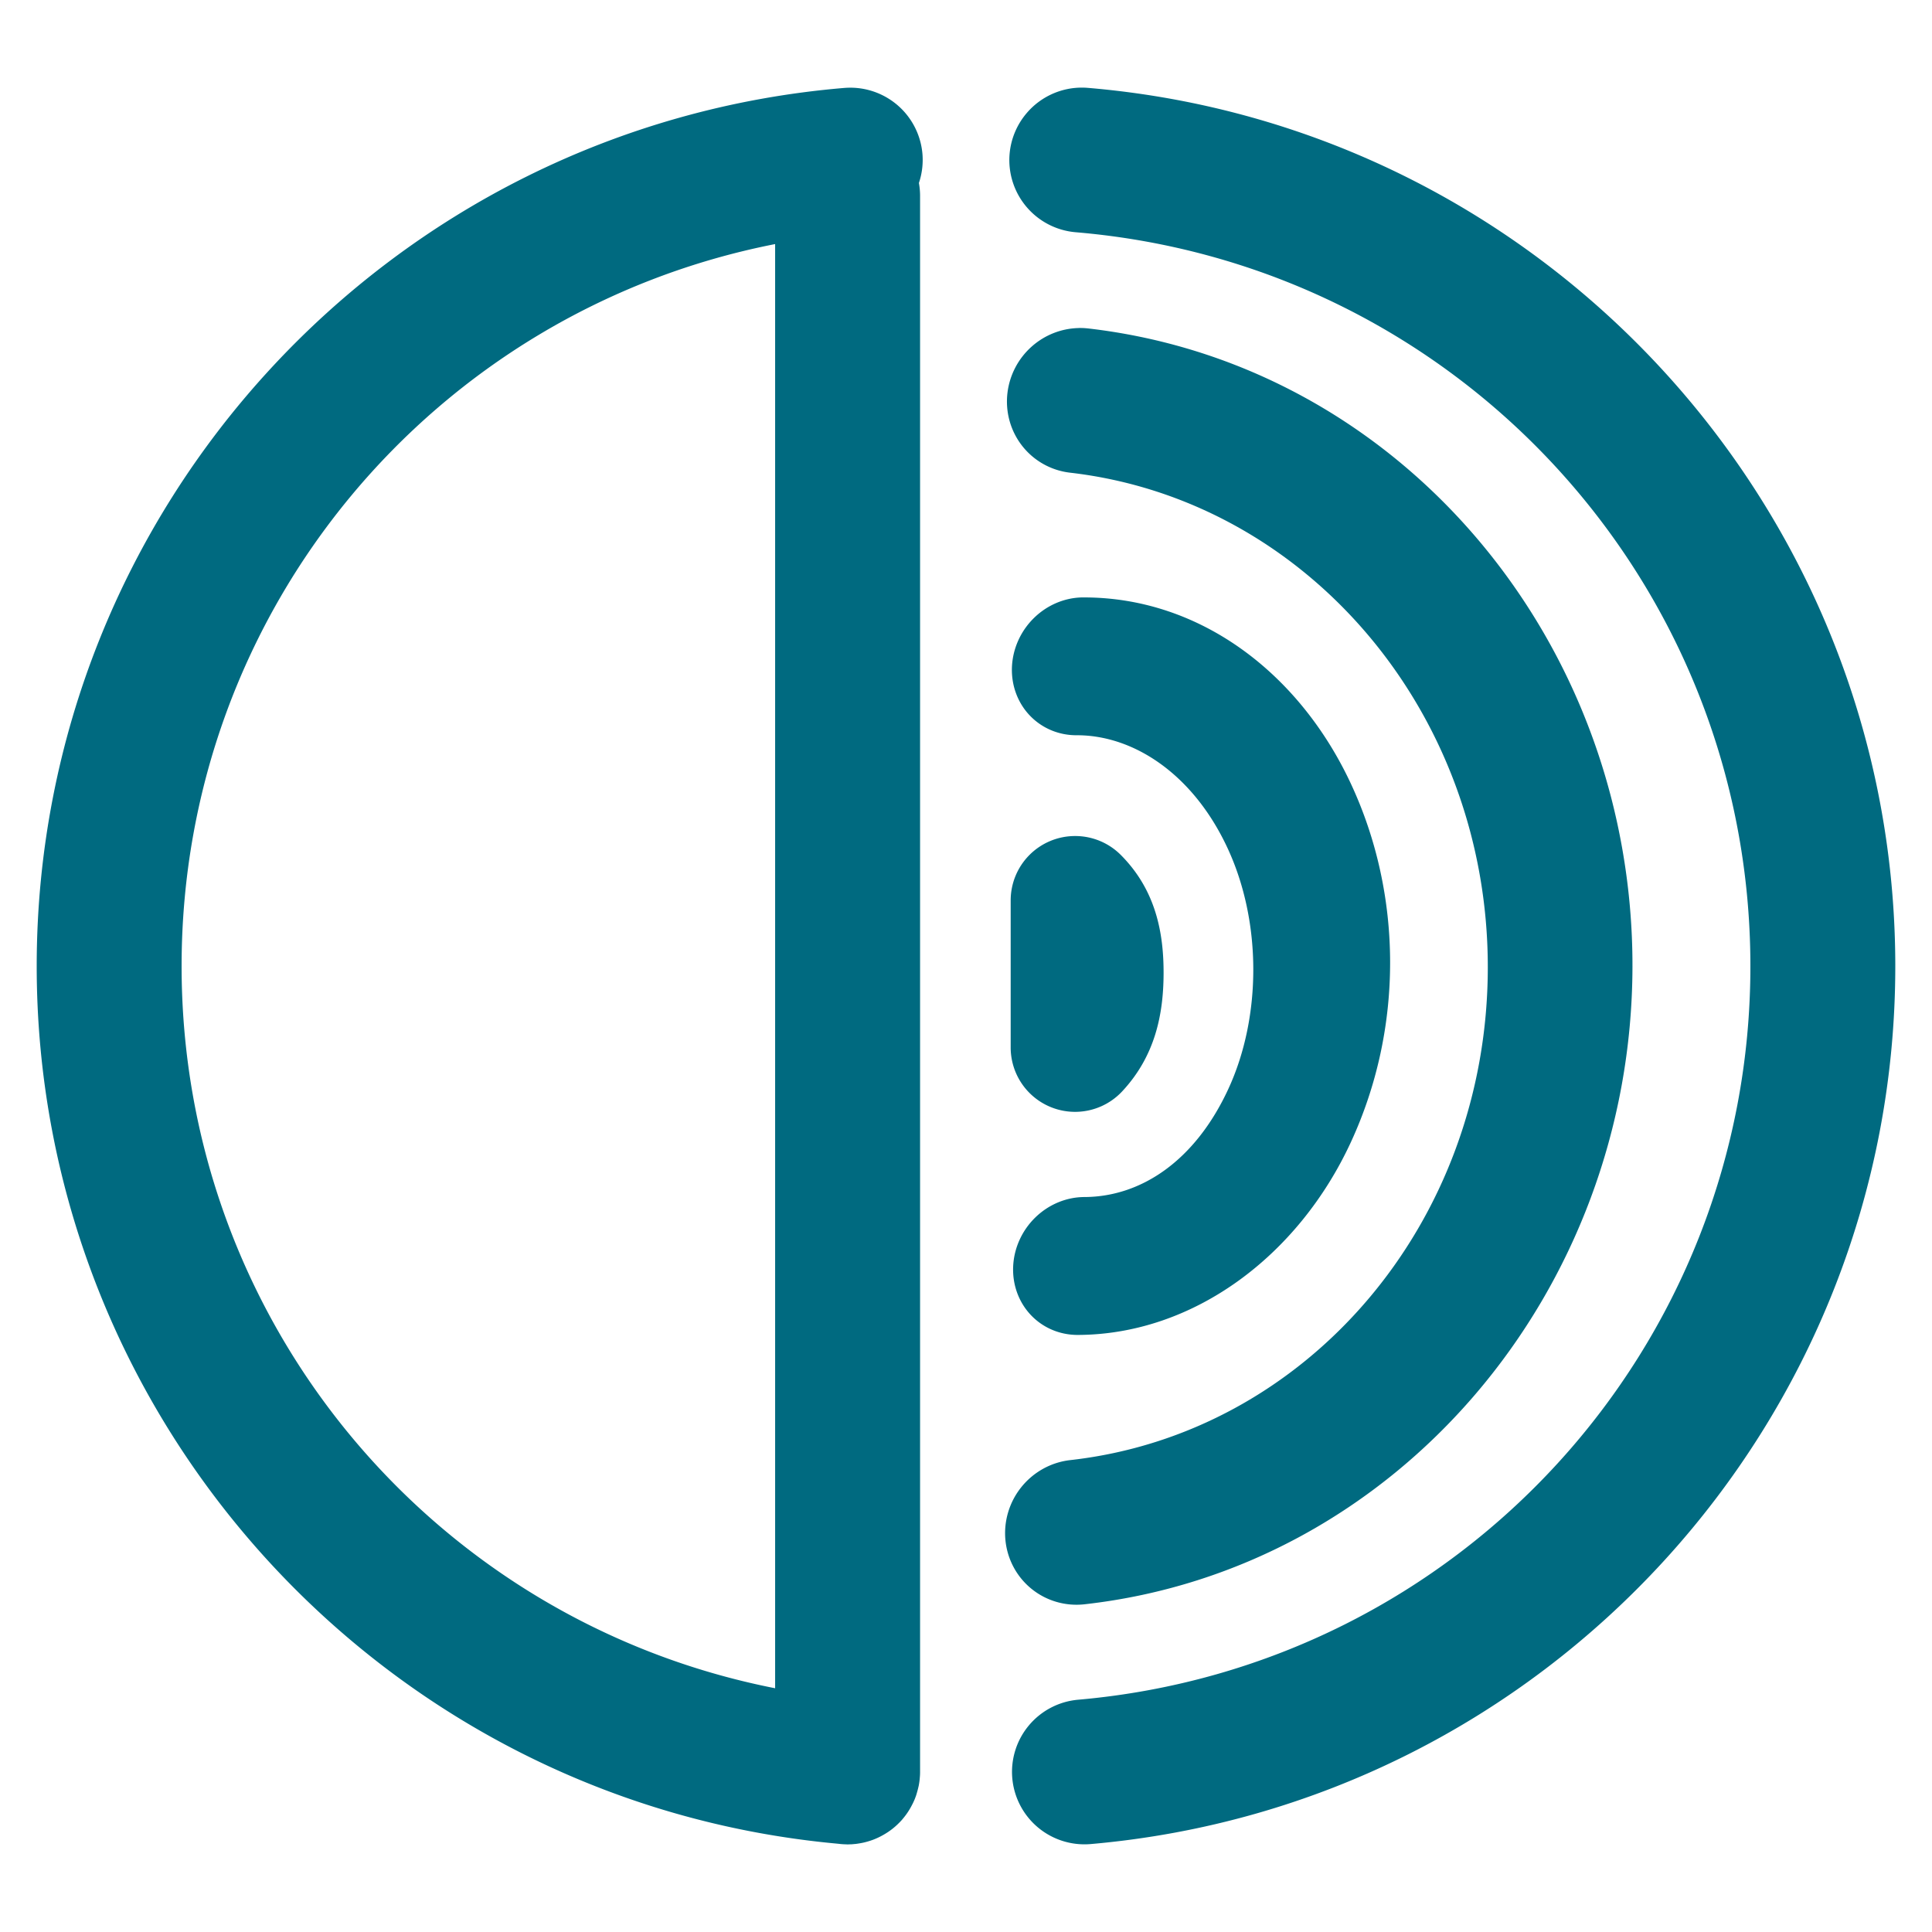 <svg xmlns="http://www.w3.org/2000/svg" width="48" height="48">
	<path d="m 26.908,2.177 a 1.8,1.8 0 0 0 -1.395,0.627 1.8,1.8 0 0 0 -0.43,1.021 1.8,1.8 0 0 0 1.643,1.945 c 9.481,0.798 16.746,8.689 16.762,18.203 0.016,9.514 -7.223,17.427 -16.701,18.256 a 1.8,1.8 0 0 0 -1.637,1.949 1.8,1.8 0 0 0 1.951,1.637 C 38.409,44.826 47.107,35.319 47.088,23.968 47.069,12.617 38.338,3.135 27.027,2.183 a 1.8,1.8 0 0 0 -0.119,-0.006 z m -5.816,0.002 a 1.8,1.8 0 0 0 -0.119,0.006 C 9.662,3.136 0.931,12.615 0.912,23.966 0.893,35.286 9.546,44.773 20.809,45.806 a 1.8,1.8 0 0 0 0.016,0.002 c 0.026,0.002 0.051,0.006 0.076,0.008 a 1.8,1.8 0 0 0 0.113,0.006 1.8,1.8 0 0 0 0.043,0.002 1.8,1.8 0 0 0 0.057,-0.002 1.8,1.8 0 0 0 0.014,0 1.8,1.8 0 0 0 0.014,0 1.8,1.8 0 0 0 0.09,-0.008 1.8,1.8 0 0 0 0.008,0 1.8,1.8 0 0 0 0.002,0 1.8,1.8 0 0 0 0.111,-0.016 1.8,1.8 0 0 0 0.109,-0.021 1.8,1.8 0 0 0 0.109,-0.029 1.8,1.8 0 0 0 0.107,-0.035 1.8,1.8 0 0 0 0.207,-0.092 1.8,1.8 0 0 0 0.098,-0.055 1.8,1.8 0 0 0 0.096,-0.061 1.8,1.8 0 0 0 0.09,-0.066 1.8,1.8 0 0 0 0.086,-0.072 1.8,1.8 0 0 0 0.082,-0.078 1.8,1.8 0 0 0 0.074,-0.078 1.8,1.8 0 0 0 0.004,-0.004 1.8,1.8 0 0 0 0.002,-0.004 1.8,1.8 0 0 0 0.068,-0.084 1.8,1.8 0 0 0 0.025,-0.033 1.8,1.8 0 0 0 0.041,-0.059 1.8,1.8 0 0 0 0.023,-0.035 1.8,1.8 0 0 0 0.037,-0.061 1.8,1.8 0 0 0 0.053,-0.098 1.8,1.8 0 0 0 0.02,-0.039 1.8,1.8 0 0 0 0.029,-0.064 1.8,1.8 0 0 0 0.016,-0.037 1.8,1.8 0 0 0 0.025,-0.068 1.8,1.8 0 0 0 0.004,-0.01 1.8,1.8 0 0 0 0.029,-0.098 1.8,1.8 0 0 0 0.02,-0.074 1.8,1.8 0 0 0 0.014,-0.059 1.8,1.8 0 0 0 0.004,-0.016 1.8,1.8 0 0 0 0.012,-0.07 1.8,1.8 0 0 0 0.006,-0.041 1.8,1.8 0 0 0 0.008,-0.072 1.8,1.8 0 0 0 0,-0.006 1.8,1.8 0 0 0 0.006,-0.076 1.8,1.8 0 0 0 0.002,-0.061 1.8,1.8 0 0 0 0,-0.012 1.8,1.8 0 0 0 0,-0.008 V 4.851 A 1.8,1.8 0 0 0 22.83,4.546 1.8,1.8 0 0 0 22.918,3.825 1.8,1.8 0 0 0 22.488,2.802 1.8,1.8 0 0 0 21.092,2.179 Z M 19.258,6.064 V 41.944 C 10.76,40.274 4.497,32.819 4.512,23.972 4.526,15.145 10.784,7.728 19.258,6.064 Z m 7.553,2.086 a 1.788,1.812 37.991 0 0 -1.779,1.596 1.788,1.812 37.991 0 0 1.557,1.998 c 5.869,0.68 10.386,5.948 10.375,12.307 -0.011,6.359 -4.511,11.568 -10.375,12.225 a 1.788,1.812 37.991 0 0 -1.609,1.992 1.788,1.812 37.991 0 0 1.965,1.59 c 7.755,-0.869 13.599,-7.762 13.613,-15.844 0.002,-1.01 -0.088,-2.002 -0.26,-2.965 C 39.094,14.306 33.819,8.947 27.043,8.161 a 1.788,1.812 37.991 0 0 -0.232,-0.012 z m 0.061,6.693 a 1.655,1.746 37.84 0 0 -1.73,1.719 1.655,1.746 37.84 0 0 1.607,1.705 c 1.405,-0.004 2.885,0.953 3.744,2.793 0.86,1.84 0.851,4.206 0.025,5.994 -0.826,1.789 -2.171,2.681 -3.576,2.686 a 1.655,1.746 37.84 0 0 -1.77,1.719 1.655,1.746 37.84 0 0 1.605,1.707 c 2.877,-0.009 5.482,-1.965 6.787,-4.793 0.653,-1.414 0.976,-2.949 0.973,-4.477 -0.003,-1.527 -0.331,-3.048 -0.977,-4.43 -1.29,-2.763 -3.772,-4.632 -6.648,-4.623 a 1.655,1.746 37.84 0 0 -0.041,0 z m -0.182,5.928 a 1.6,1.6 0 0 0 -1.58,1.6 v 3.652 a 1.6,1.6 0 0 0 2.77,1.092 c 0.82,-0.878 1.025,-1.914 1.029,-2.922 0.004,-1.008 -0.189,-2.078 -1.066,-2.955 a 1.6,1.6 0 0 0 -1.152,-0.467 z" fill="#006A80"/>
</svg>
